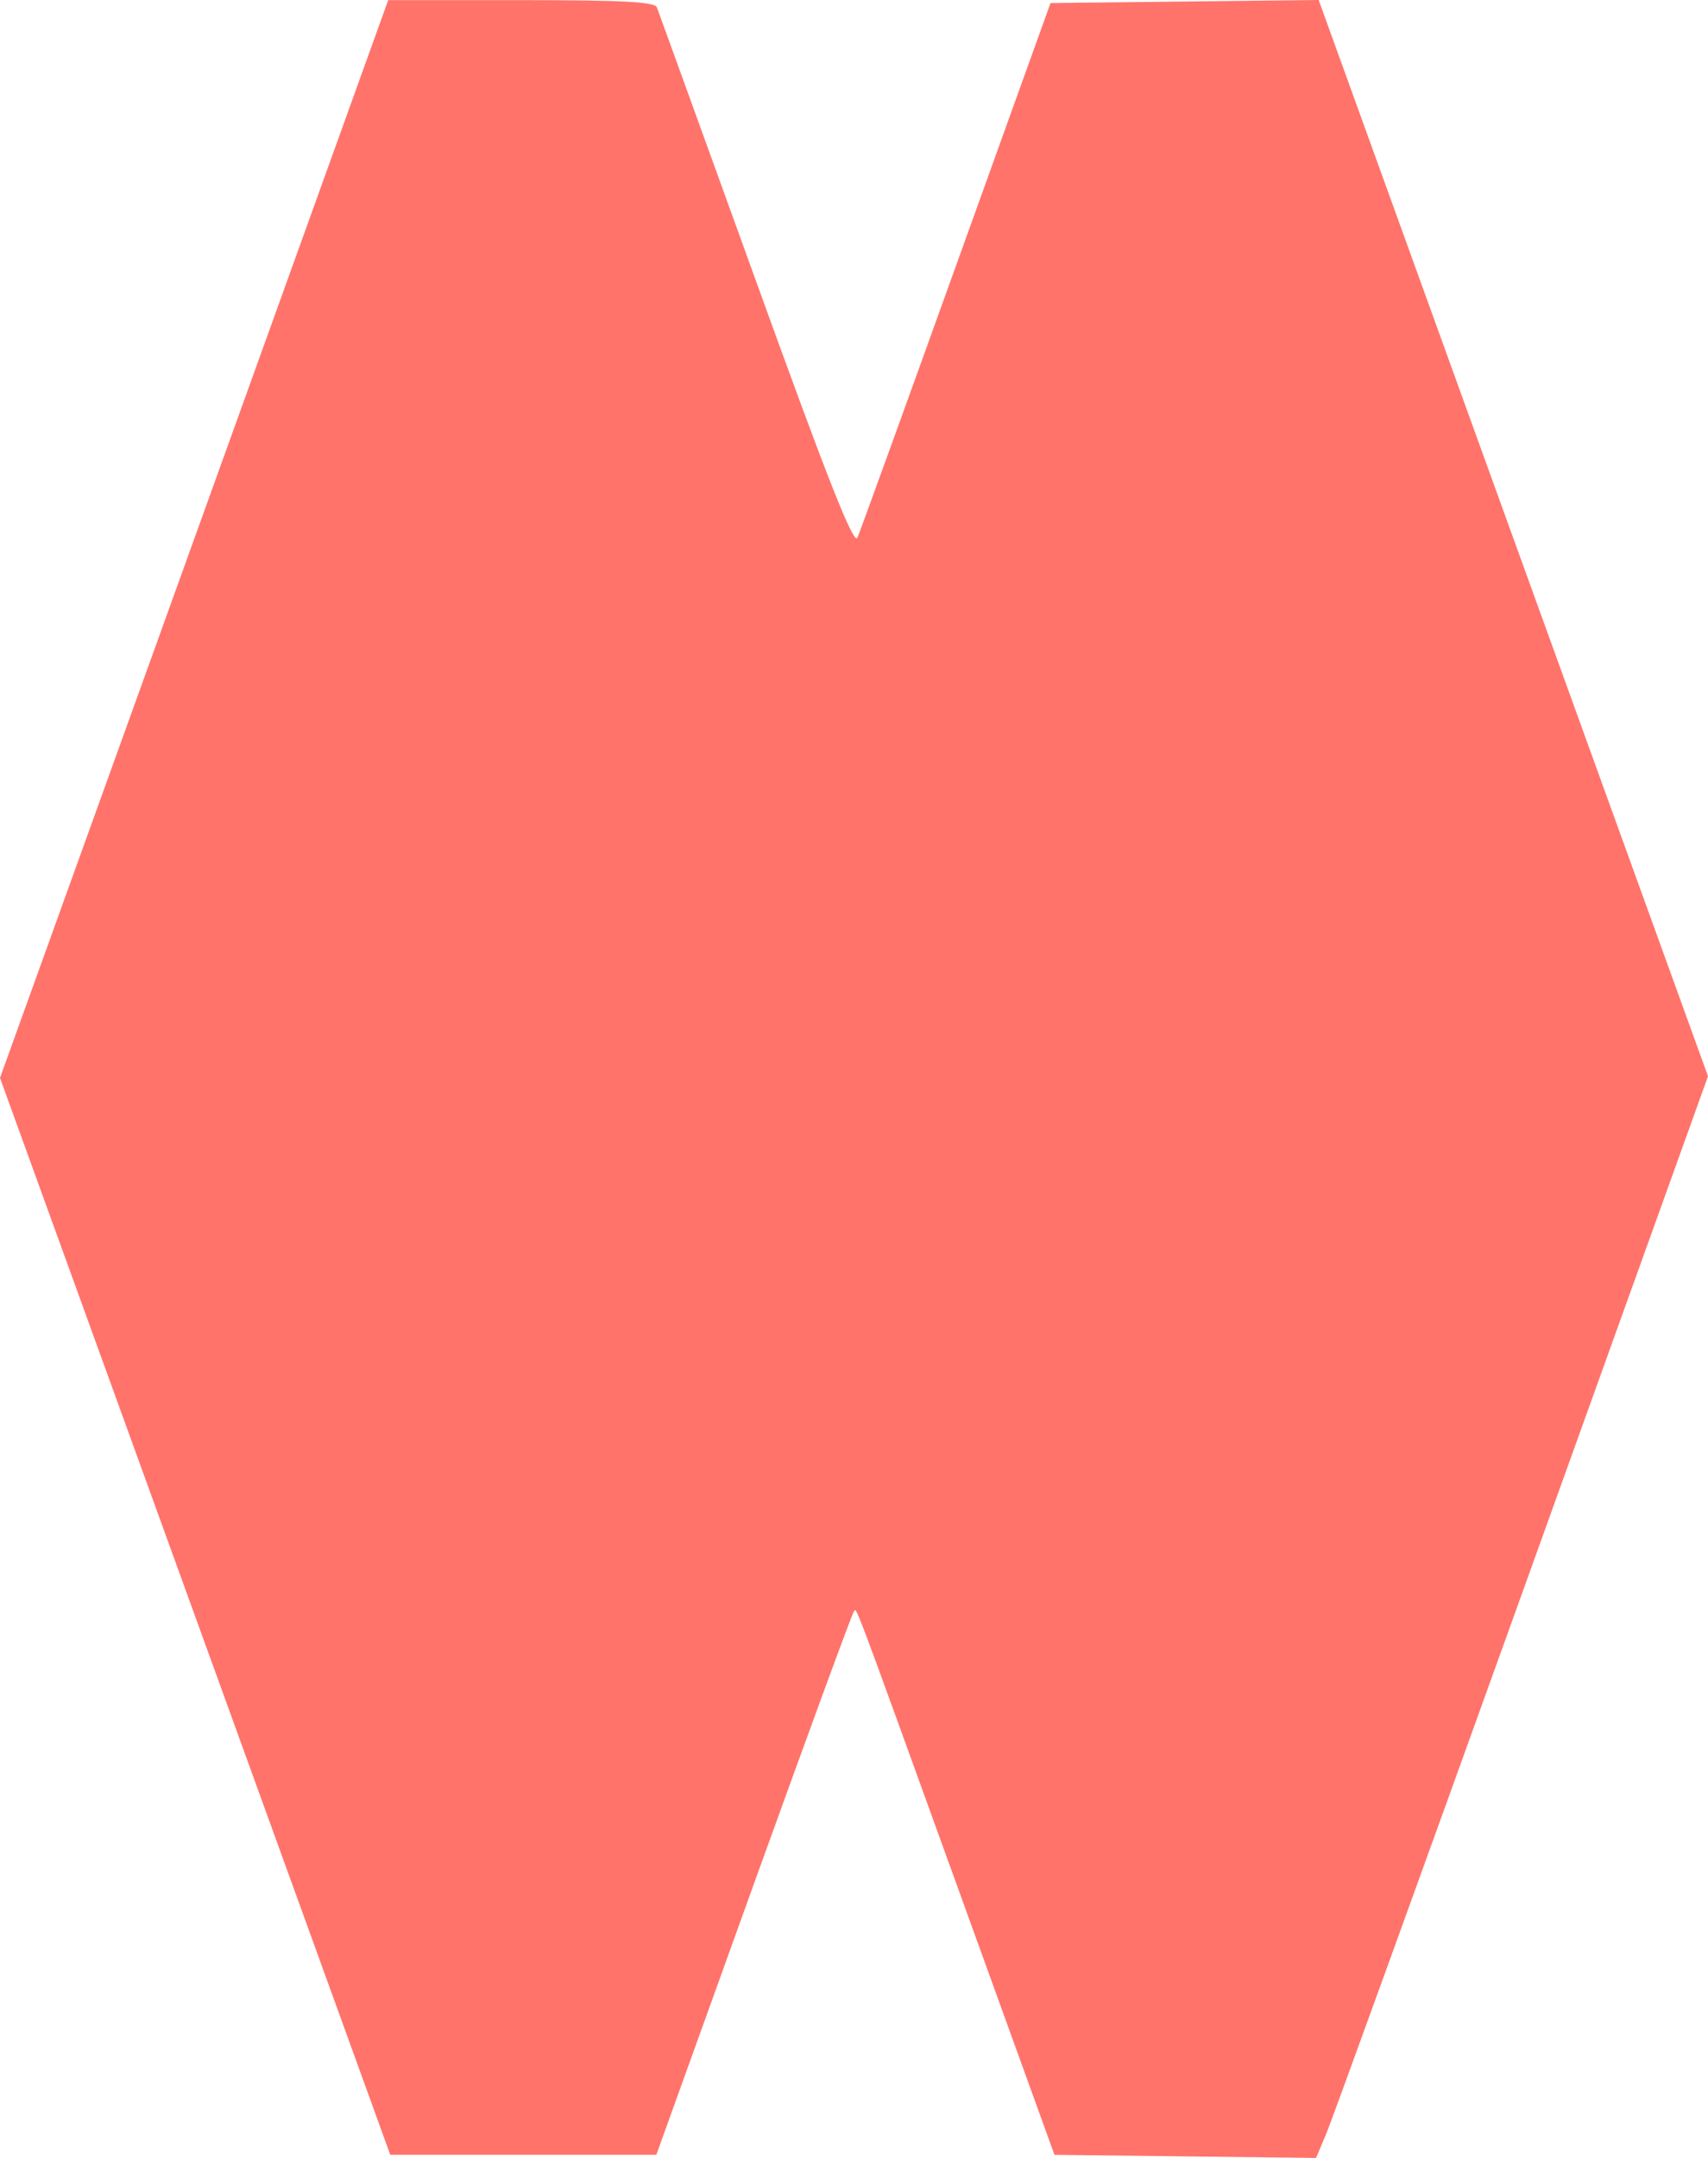 <svg width="38" height="48" fill="none" xmlns="http://www.w3.org/2000/svg"><path fill-rule="evenodd" clip-rule="evenodd" d="M14.614.163c.034.088 1.028 2.833 2.21 6.1 1.601 4.431 2.174 5.88 2.253 5.696.058-.136 1.048-2.867 2.2-6.07L23.372.068l2.983-.034L29.338 0l4.33 11.97L38 23.94l-4.13 11.484c-2.273 6.316-4.235 11.73-4.36 12.03l-.23.546-2.91-.034-2.91-.035-2.061-5.695c-2.535-7.003-2.33-6.458-2.405-6.383-.035.035-1.037 2.767-2.228 6.07l-2.164 6.008H8.683L4.342 35.954 0 23.977 4.32 11.99 8.637.003h2.958c2.248 0 2.972.038 3.018.16Z" fill="#FF736B"/></svg>